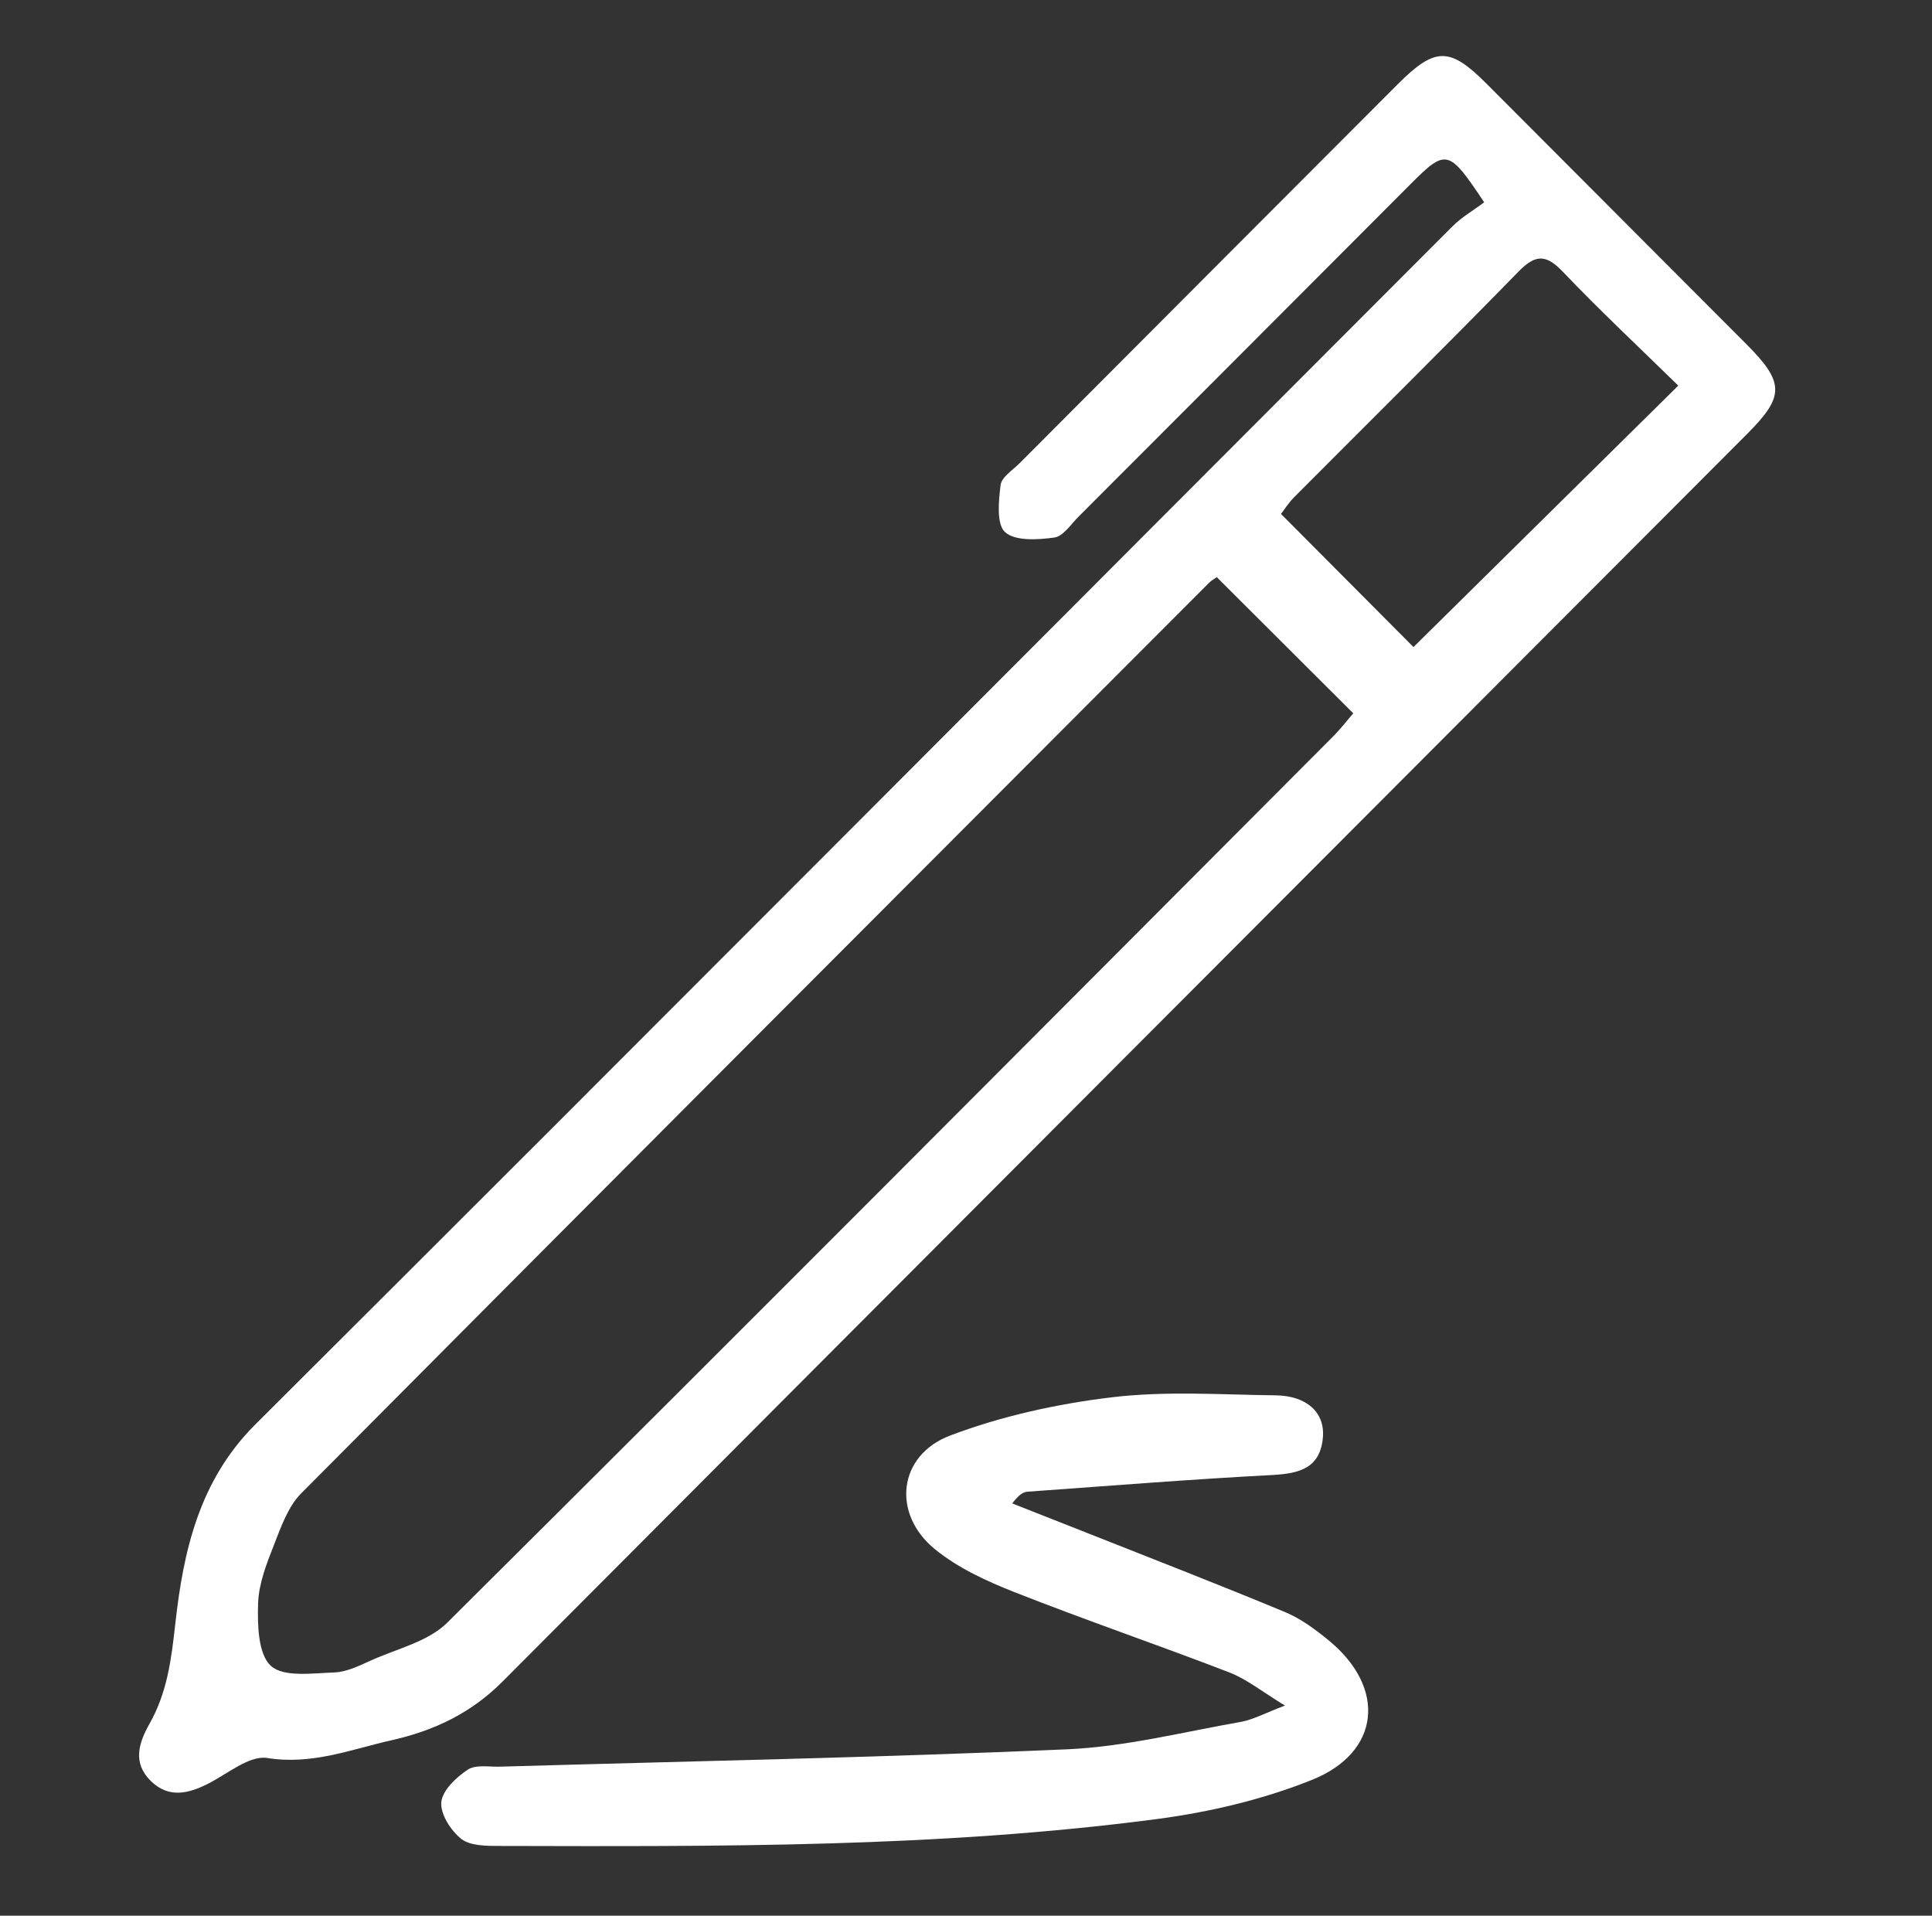 <?xml version="1.0" encoding="utf-8"?>
<!-- Generator: Adobe Illustrator 25.4.1, SVG Export Plug-In . SVG Version: 6.00 Build 0)  -->
<svg version="1.1" id="Layer_1" xmlns="http://www.w3.org/2000/svg" xmlns:xlink="http://www.w3.org/1999/xlink" x="0px" y="0px"
	 viewBox="0 0 234 232" style="enable-background:new 0 0 234 232;" xml:space="preserve">
<rect x="0" y="0" width="234" height="232" fill="#333333" stroke="none"/>
<style type="text/css">
	.st0{fill:#FFFFFF;}
</style>
<path class="st0" d="M179.76,24.5c-4.31-6.48-4.61-6.52-8.97-2.15c-13.38,13.41-26.76,26.82-40.15,40.21
	c-0.93,0.93-1.87,2.39-2.95,2.54c-1.99,0.27-4.71,0.45-5.95-0.65c-1.07-0.95-0.79-3.78-0.55-5.71c0.12-0.96,1.46-1.8,2.3-2.64
	C138.74,40.8,154,25.51,169.26,10.23c4.57-4.57,6.31-4.58,10.8-0.08c10.48,10.5,20.96,21,31.44,31.51
	c4.64,4.66,4.67,6.31,0.15,10.85C161.4,102.87,111.13,153.21,60.9,203.61c-3.79,3.81-8.22,5.95-13.43,7.13
	c-4.99,1.12-9.67,3.03-15.1,2.16c-2.16-0.34-4.79,1.9-7.14,3.1c-2.42,1.23-4.78,1.8-6.95-0.3c-2.23-2.18-1.51-4.57-0.19-6.91
	c2.16-3.81,2.66-7.78,3.15-12.21c0.96-8.6,2.83-17.24,9.68-24.07c48.44-48.26,96.67-96.72,144.99-145.09
	C177.04,26.29,178.46,25.48,179.76,24.5z M147.37,69.89c-0.28,0.21-0.64,0.4-0.92,0.68c-36.68,36.74-73.38,73.46-109.97,110.28
	c-1.58,1.59-2.42,4.01-3.27,6.17c-0.9,2.3-1.87,4.74-1.95,7.15c-0.08,2.6-0.01,6.15,1.55,7.57c1.54,1.41,5.04,0.89,7.67,0.8
	c1.49-0.05,3.01-0.8,4.42-1.44c3.15-1.43,6.95-2.28,9.27-4.59c35.88-35.65,71.57-71.5,107.29-107.32c0.98-0.99,1.83-2.1,2.44-2.81
	C158.24,80.74,152.92,75.43,147.37,69.89z M203.27,46.7c-4.77-4.67-9.51-9.1-13.97-13.78c-2.06-2.16-3.34-2.13-5.41,0
	c-8.97,9.19-18.11,18.22-27.17,27.32c-0.62,0.62-1.1,1.39-1.57,2c5.57,5.6,10.94,10.99,16.05,16.12
	C181.64,68.06,192.15,57.68,203.27,46.7z"/>
<path class="st0" d="M155.63,206.55c-2.75-1.67-4.61-3.19-6.73-4.01c-8.63-3.33-17.39-6.32-25.99-9.71
	c-3.4-1.34-6.89-2.94-9.68-5.22c-5.25-4.29-4.47-11.37,1.85-13.76c6.22-2.36,12.93-3.83,19.55-4.63c6.53-0.79,13.22-0.32,19.84-0.24
	c3.78,0.04,5.99,2.05,5.76,5.05c-0.3,3.77-2.83,4.42-6.14,4.6c-9.89,0.52-19.76,1.31-29.64,2.02c-0.51,0.04-1,0.31-1.85,1.42
	c3.05,1.2,6.11,2.4,9.16,3.61c7.98,3.16,15.98,6.26,23.91,9.56c1.92,0.8,3.68,2.12,5.3,3.45c6.96,5.73,6.25,13.52-2.07,16.86
	c-5.94,2.38-12.39,3.9-18.75,4.74c-26.46,3.48-53.1,3.32-79.73,3.26c-1.55,0-3.48-0.01-4.56-0.86c-1.26-1-2.54-3-2.41-4.44
	c0.13-1.43,1.8-3,3.19-3.93c0.95-0.64,2.56-0.34,3.88-0.37c22.9-0.66,45.8-1.1,68.68-2.1c7.08-0.31,14.1-2.1,21.13-3.33
	C151.82,208.24,153.22,207.46,155.63,206.55z"/>
</svg>
